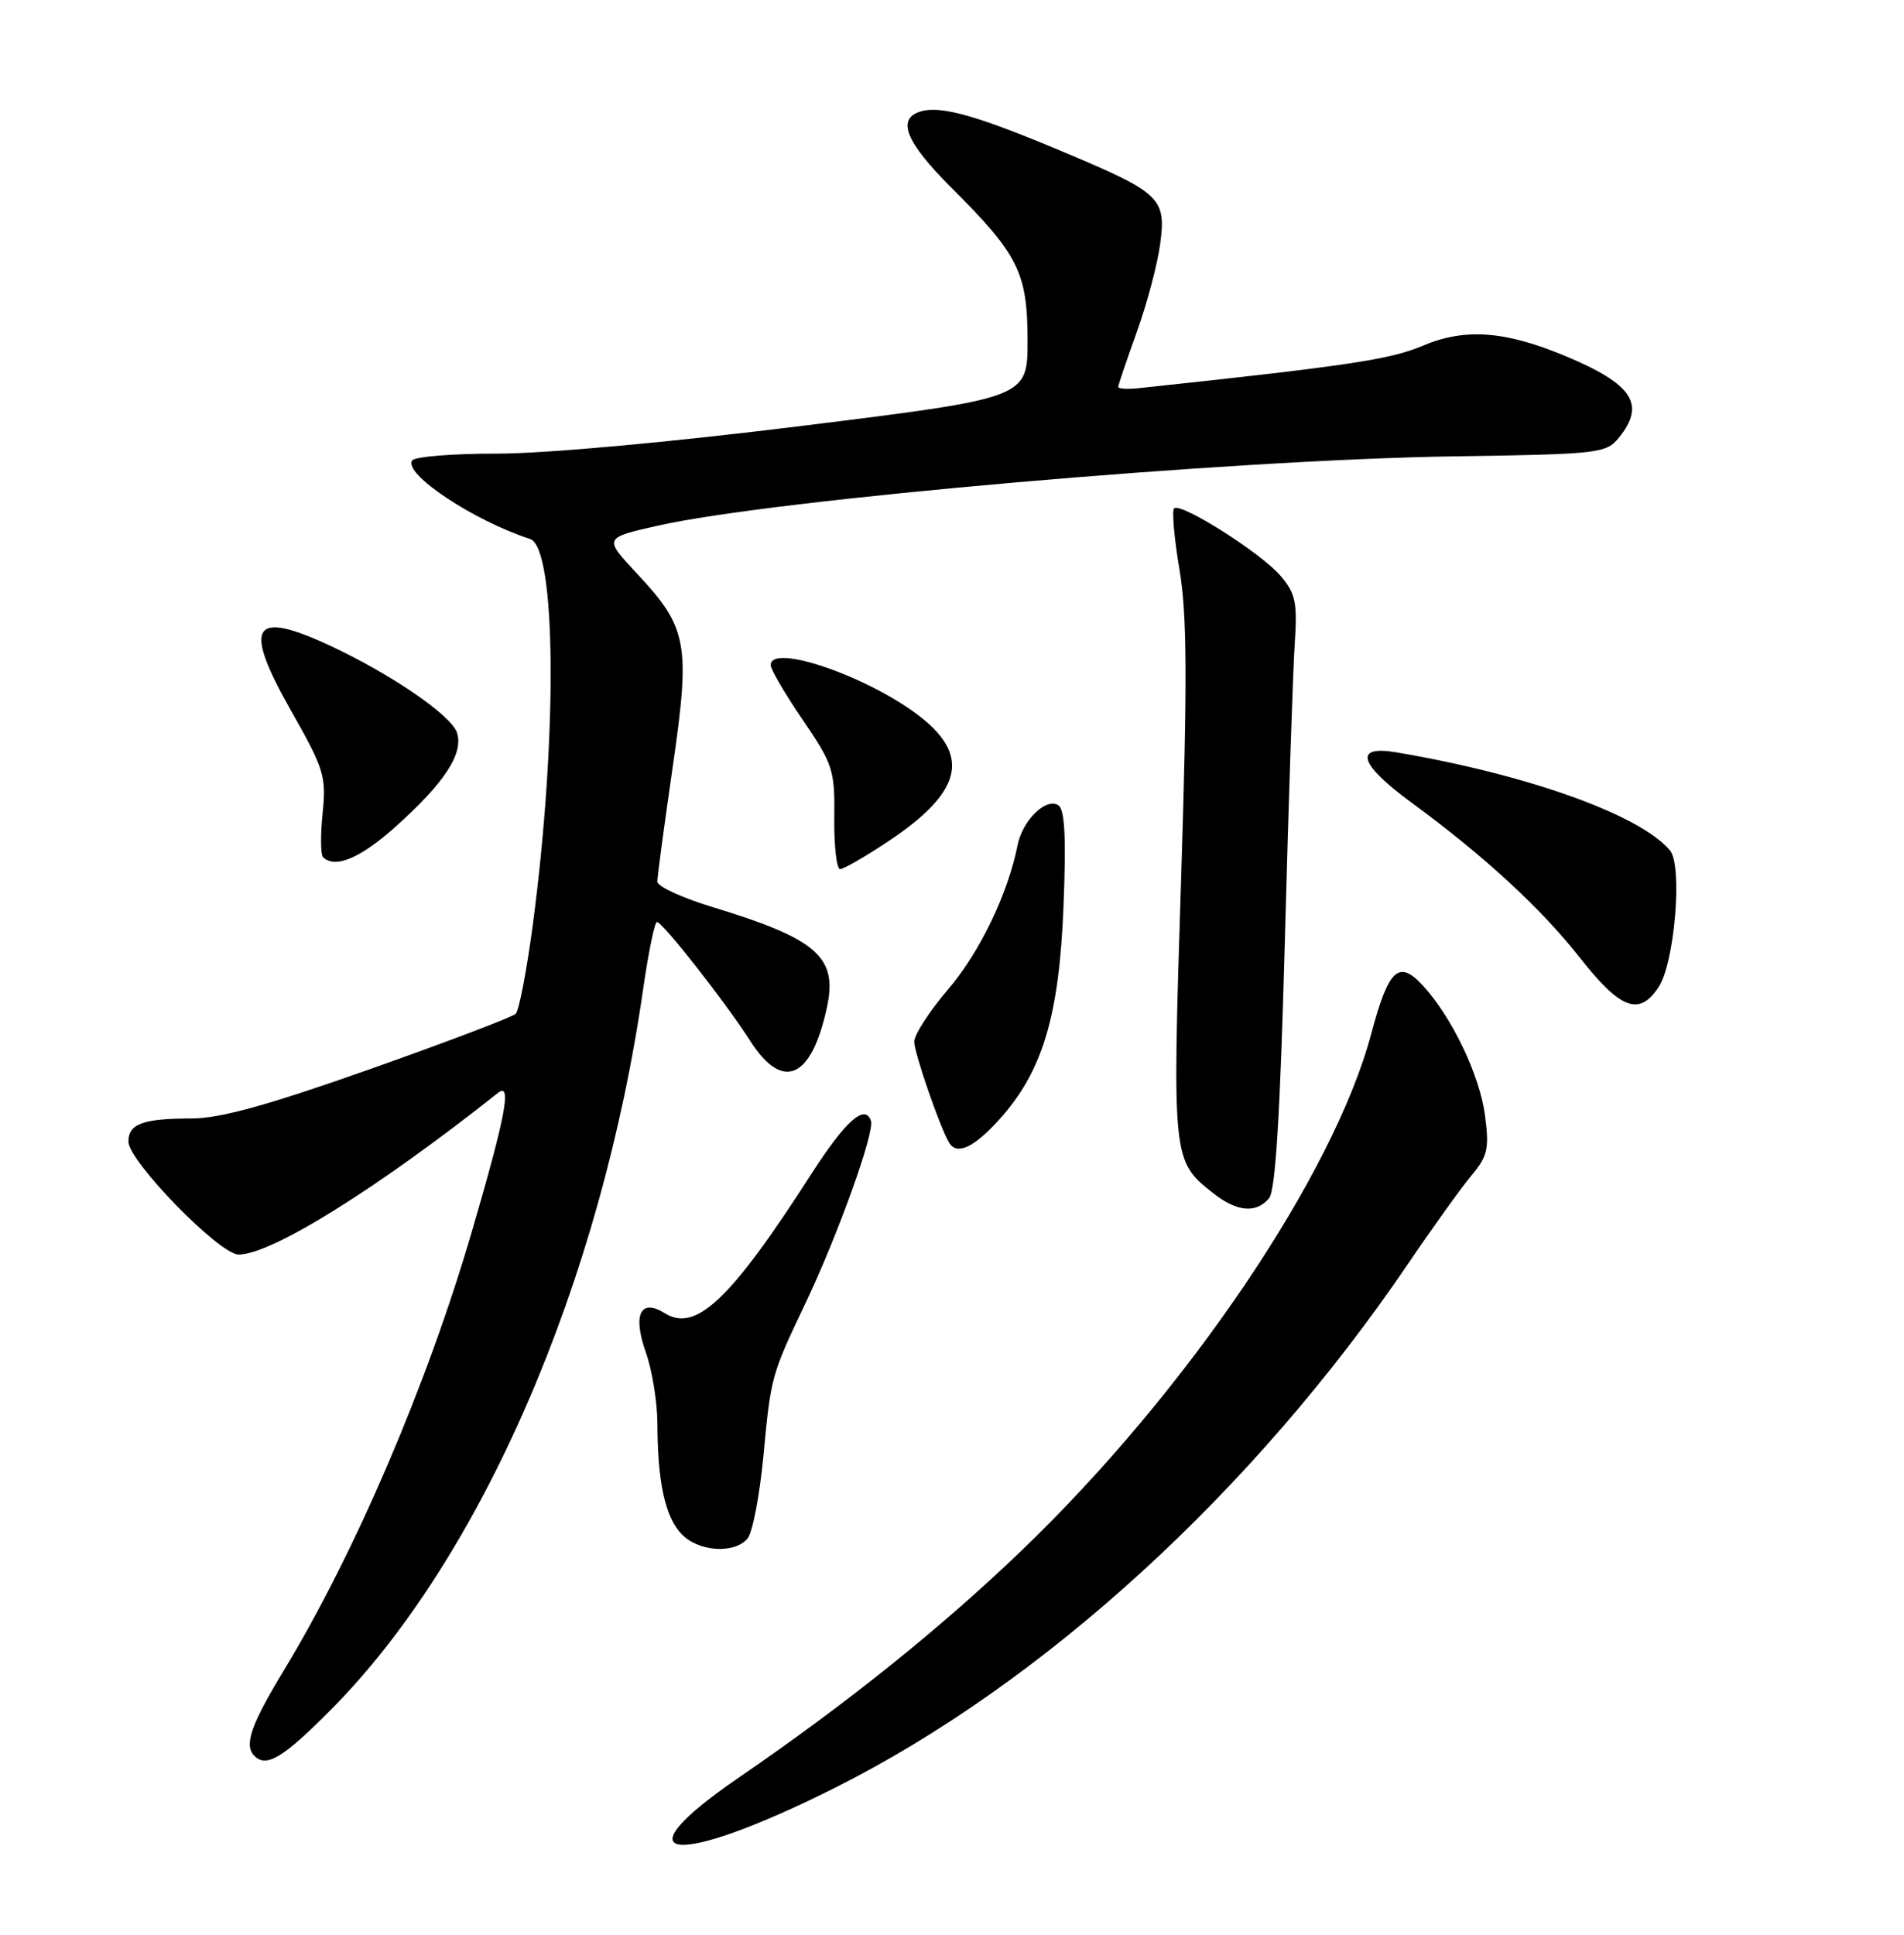 <?xml version="1.0" encoding="UTF-8" standalone="no"?>
<!DOCTYPE svg PUBLIC "-//W3C//DTD SVG 1.1//EN" "http://www.w3.org/Graphics/SVG/1.1/DTD/svg11.dtd" >
<svg xmlns="http://www.w3.org/2000/svg" xmlns:xlink="http://www.w3.org/1999/xlink" version="1.1" viewBox="0 0 252 256">
 <g >
 <path fill="currentColor"
d=" M 110.42 236.60 C 138.07 222.76 165.95 197.29 186.39 167.18 C 189.63 162.40 193.39 157.17 194.74 155.55 C 196.91 152.96 197.12 152.00 196.54 147.57 C 195.83 142.21 192.13 134.51 188.27 130.35 C 185.12 126.95 183.77 128.23 181.50 136.75 C 176.52 155.46 157.09 184.16 135.18 205.19 C 124.44 215.49 112.06 225.42 97.76 235.22 C 81.47 246.38 89.20 247.22 110.42 236.60 Z  M 43.78 226.24 C 63.72 206.19 79.57 169.60 85.14 130.75 C 85.84 125.94 86.65 122.00 86.95 122.00 C 87.70 122.01 95.97 132.54 99.31 137.75 C 103.60 144.45 107.41 142.77 109.45 133.27 C 110.89 126.62 108.13 124.22 94.24 120.00 C 90.26 118.79 87.00 117.29 87.00 116.65 C 87.00 116.02 87.91 109.23 89.02 101.58 C 91.40 85.17 91.02 83.07 84.31 75.90 C 79.90 71.18 79.90 71.18 86.99 69.57 C 102.27 66.10 162.87 60.82 192.50 60.38 C 211.59 60.10 212.58 59.99 214.25 57.93 C 217.84 53.51 216.11 50.85 207.28 47.15 C 199.18 43.76 193.88 43.38 188.27 45.76 C 184.03 47.57 178.30 48.42 150.75 51.36 C 149.24 51.52 148.00 51.45 148.00 51.20 C 148.00 50.95 149.11 47.68 150.46 43.93 C 151.81 40.18 153.20 34.95 153.55 32.30 C 154.36 26.23 153.63 25.53 141.00 20.21 C 129.62 15.41 124.74 13.99 122.02 14.70 C 118.57 15.61 119.77 18.71 125.96 24.88 C 134.81 33.70 135.99 36.09 136.00 45.07 C 136.00 52.65 136.00 52.65 106.25 56.34 C 88.50 58.54 72.19 60.02 65.81 60.02 C 59.93 60.01 54.86 60.42 54.54 60.94 C 53.42 62.74 62.63 68.86 70.16 71.32 C 73.64 72.46 73.81 97.59 70.51 122.42 C 69.71 128.43 68.70 133.70 68.26 134.14 C 67.83 134.57 59.16 137.86 48.99 141.46 C 35.40 146.26 29.13 147.99 25.33 147.99 C 18.91 148.00 17.00 148.70 17.00 151.05 C 17.00 153.65 29.05 166.00 31.58 166.00 C 35.93 166.00 49.91 157.29 65.91 144.61 C 67.78 143.13 66.94 147.59 62.46 162.93 C 56.54 183.19 47.01 205.43 37.58 221.00 C 33.19 228.25 32.26 230.93 33.67 232.33 C 35.26 233.93 37.48 232.59 43.78 226.24 Z  M 98.95 203.56 C 99.60 202.77 100.54 197.91 101.03 192.76 C 102.03 182.10 102.07 181.98 106.58 172.50 C 110.90 163.42 115.78 149.83 115.27 148.31 C 114.49 145.99 111.90 148.31 107.36 155.37 C 96.71 171.96 92.10 176.33 87.99 173.76 C 84.76 171.75 83.71 173.92 85.48 178.95 C 86.32 181.31 87.00 185.56 87.01 188.38 C 87.03 196.04 88.02 200.65 90.16 202.94 C 92.38 205.32 97.20 205.66 98.95 203.56 Z  M 167.97 158.54 C 168.82 157.52 169.44 147.33 170.06 124.29 C 170.54 106.26 171.13 88.66 171.36 85.20 C 171.72 79.73 171.48 78.53 169.49 76.20 C 166.93 73.18 156.25 66.42 155.39 67.27 C 155.09 67.58 155.41 71.23 156.11 75.39 C 157.12 81.37 157.16 90.01 156.31 116.72 C 155.14 153.51 155.15 153.61 160.61 157.91 C 163.73 160.36 166.28 160.58 167.97 158.54 Z  M 132.26 148.13 C 137.98 141.80 140.18 134.49 140.76 119.89 C 141.12 110.74 140.93 107.07 140.06 106.54 C 138.42 105.52 135.34 108.54 134.68 111.83 C 133.39 118.29 129.68 125.99 125.50 130.89 C 123.02 133.79 121.00 136.91 121.00 137.83 C 121.00 139.33 124.46 149.32 125.64 151.23 C 126.67 152.89 128.92 151.83 132.26 148.13 Z  M 219.53 130.60 C 221.65 127.36 222.71 114.56 221.03 112.53 C 217.12 107.83 202.14 102.46 184.75 99.54 C 179.12 98.59 179.89 101.12 186.75 106.15 C 196.46 113.27 203.94 120.16 209.10 126.72 C 214.49 133.58 216.97 134.50 219.53 130.60 Z  M 117.48 111.38 C 127.21 104.92 128.50 100.15 121.93 94.94 C 115.18 89.60 102.00 85.02 102.00 88.01 C 102.00 88.57 103.91 91.83 106.25 95.26 C 110.25 101.12 110.50 101.89 110.42 108.25 C 110.38 111.96 110.73 115.00 111.19 115.00 C 111.65 115.00 114.48 113.37 117.48 111.38 Z  M 52.35 109.39 C 58.85 103.57 61.36 99.72 60.49 96.96 C 59.76 94.67 51.81 89.22 43.66 85.42 C 33.34 80.62 32.10 82.72 38.55 94.09 C 42.90 101.76 43.20 102.74 42.70 107.59 C 42.41 110.47 42.43 113.09 42.75 113.41 C 44.32 114.98 47.68 113.57 52.35 109.39 Z "/>
</g>
</svg>